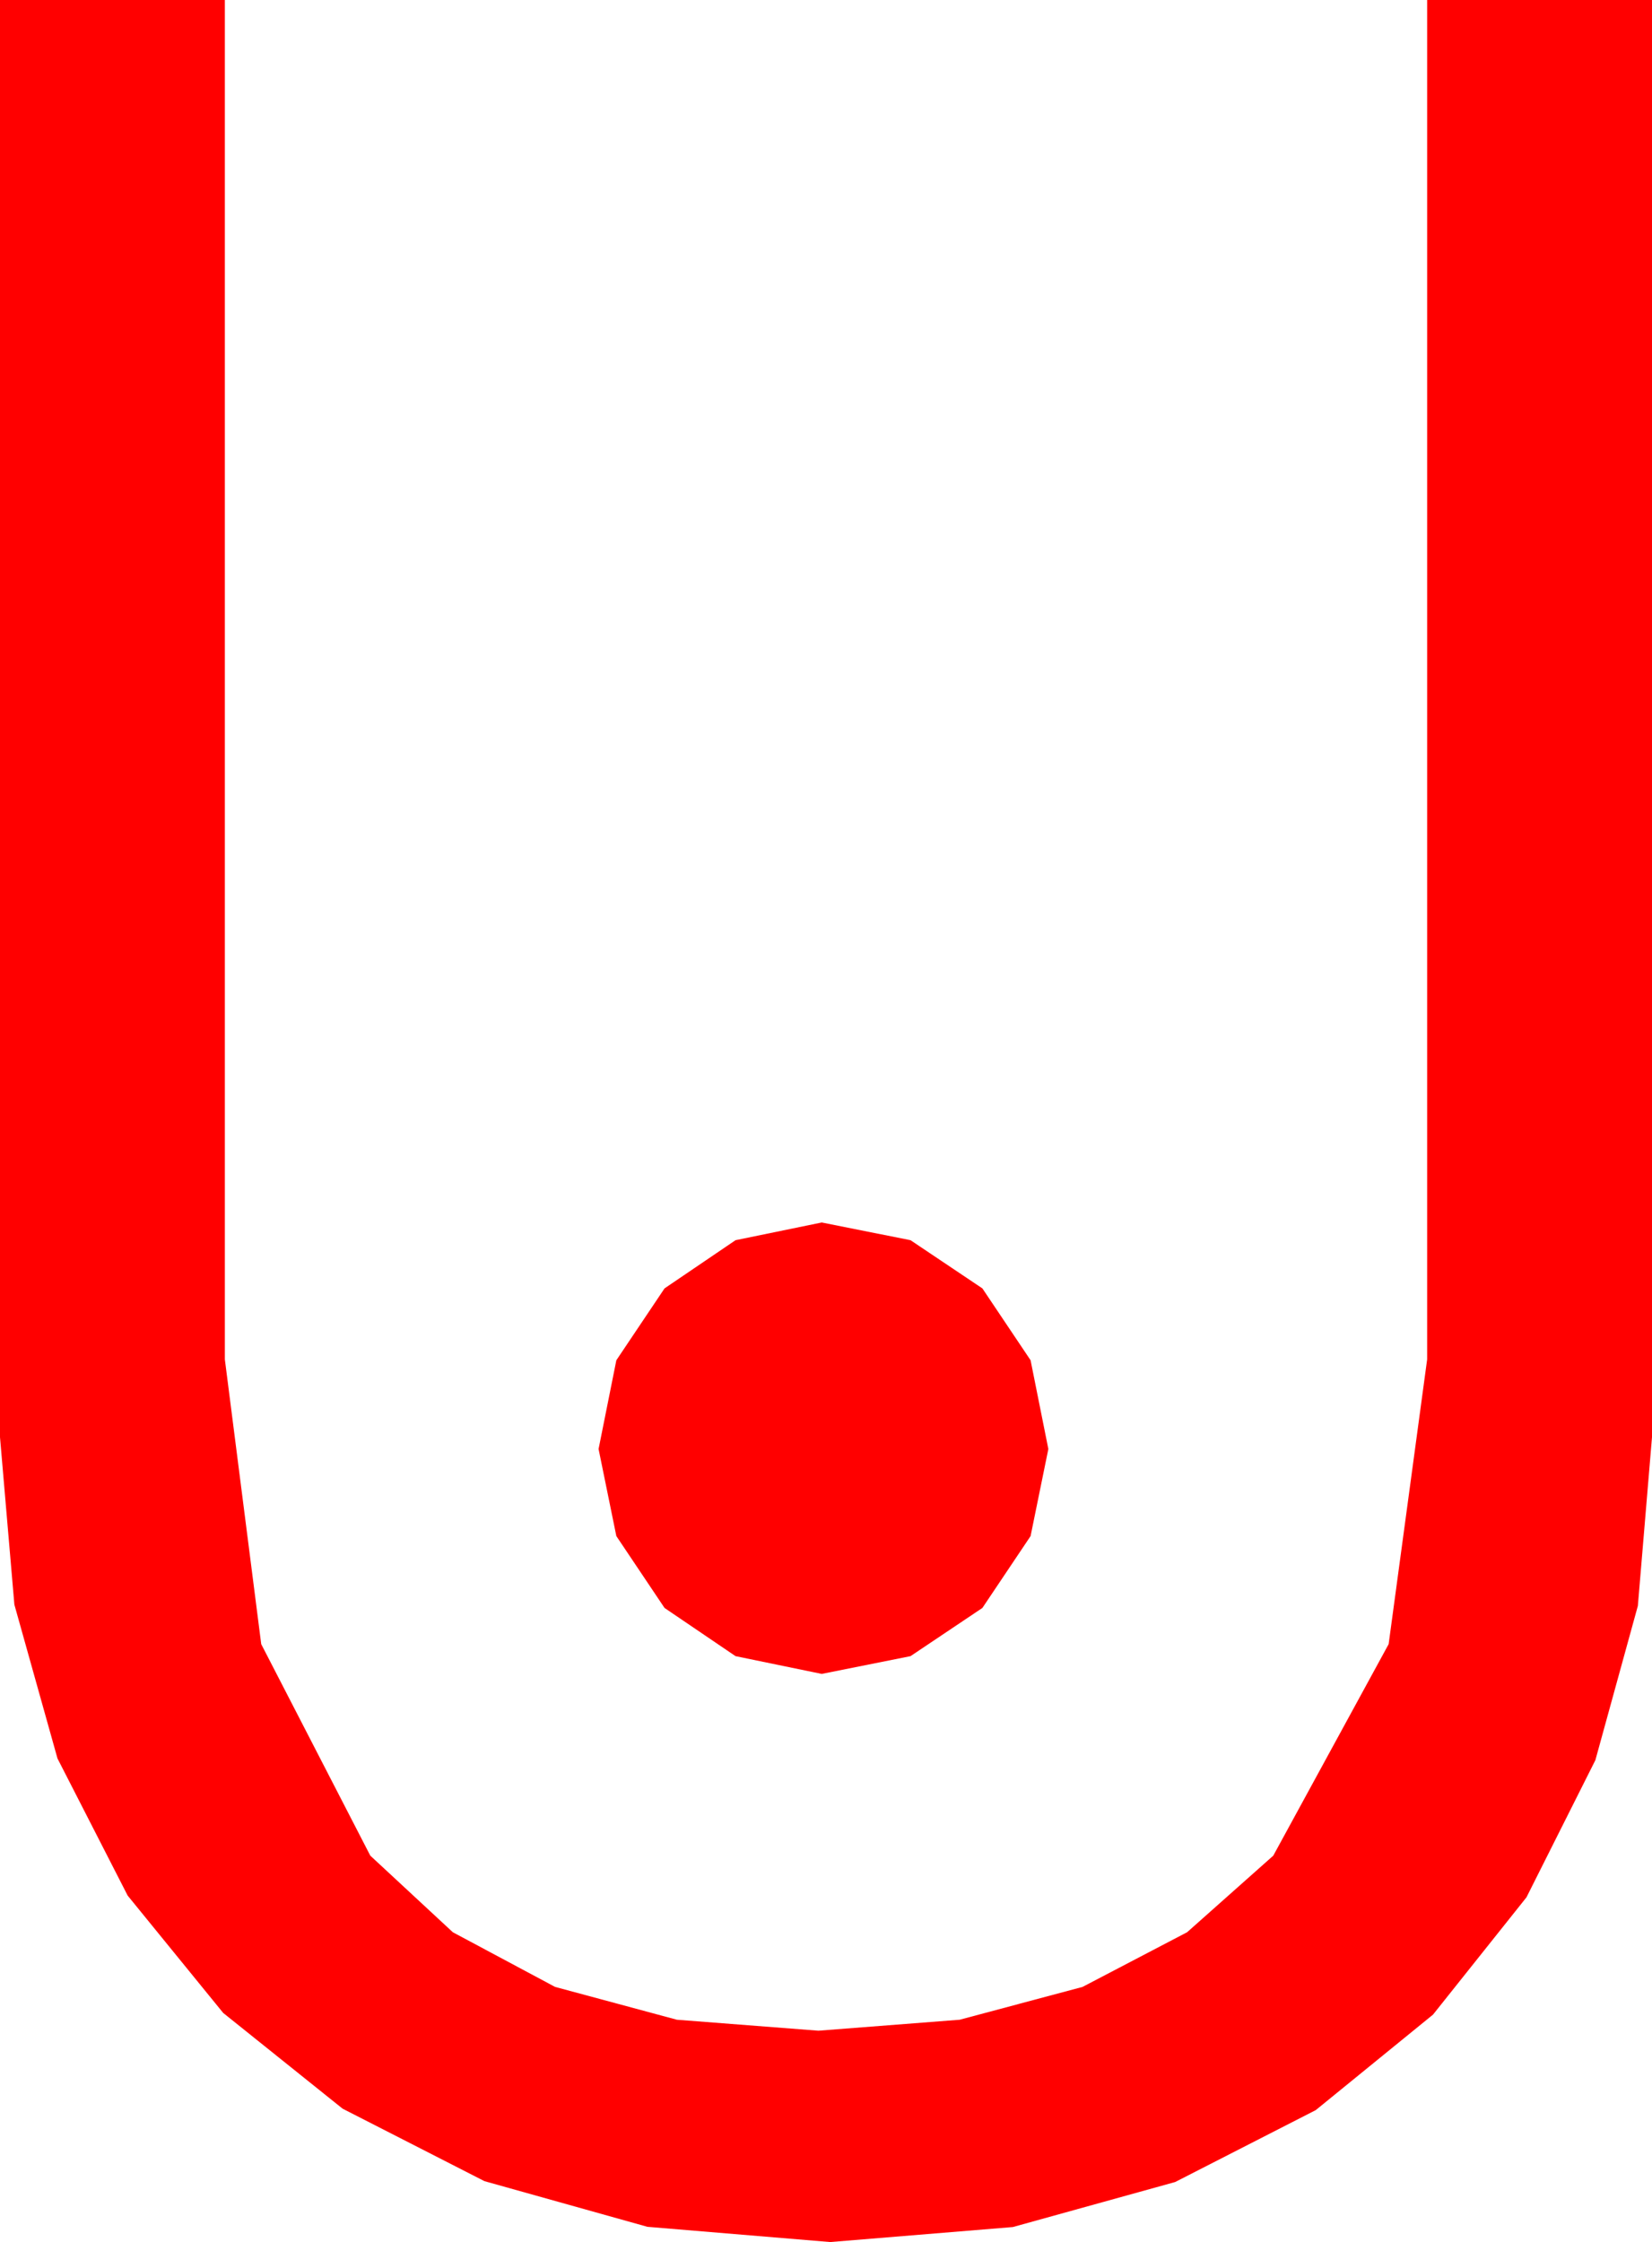 <?xml version="1.0" encoding="utf-8"?>
<!DOCTYPE svg PUBLIC "-//W3C//DTD SVG 1.1//EN" "http://www.w3.org/Graphics/SVG/1.1/DTD/svg11.dtd">
<svg width="28.623" height="38.848" xmlns="http://www.w3.org/2000/svg" xmlns:xlink="http://www.w3.org/1999/xlink" xmlns:xml="http://www.w3.org/XML/1998/namespace" version="1.1">
  <g>
    <g>
      <path style="fill:#FF0000;fill-opacity:1" d="M14.238,21.182L15.776,21.489 17.021,22.324 17.856,23.569 18.164,25.107 17.856,26.616 17.021,27.861 15.776,28.696 14.238,29.004 12.744,28.696 11.514,27.861 10.679,26.616 10.371,25.107 10.679,23.569 11.514,22.324 12.744,21.489 14.238,21.182z M0,0L3.896,0 3.896,23.555 4.526,28.488 6.416,32.153 7.846,33.48 9.617,34.427 11.728,34.996 14.18,35.186 16.628,34.996 18.757,34.427 20.568,33.48 22.061,32.153 24.06,28.488 24.727,23.555 24.727,0 28.623,0 28.623,24.902 28.378,27.825 27.642,30.498 26.448,32.875 24.829,34.907 22.797,36.562 20.361,37.808 17.549,38.588 14.385,38.848 11.217,38.584 8.394,37.793 5.936,36.537 3.867,34.878 2.212,32.845 0.996,30.469 0.249,27.803 0,24.902 0,0z" />
    </g>
  </g>
</svg>